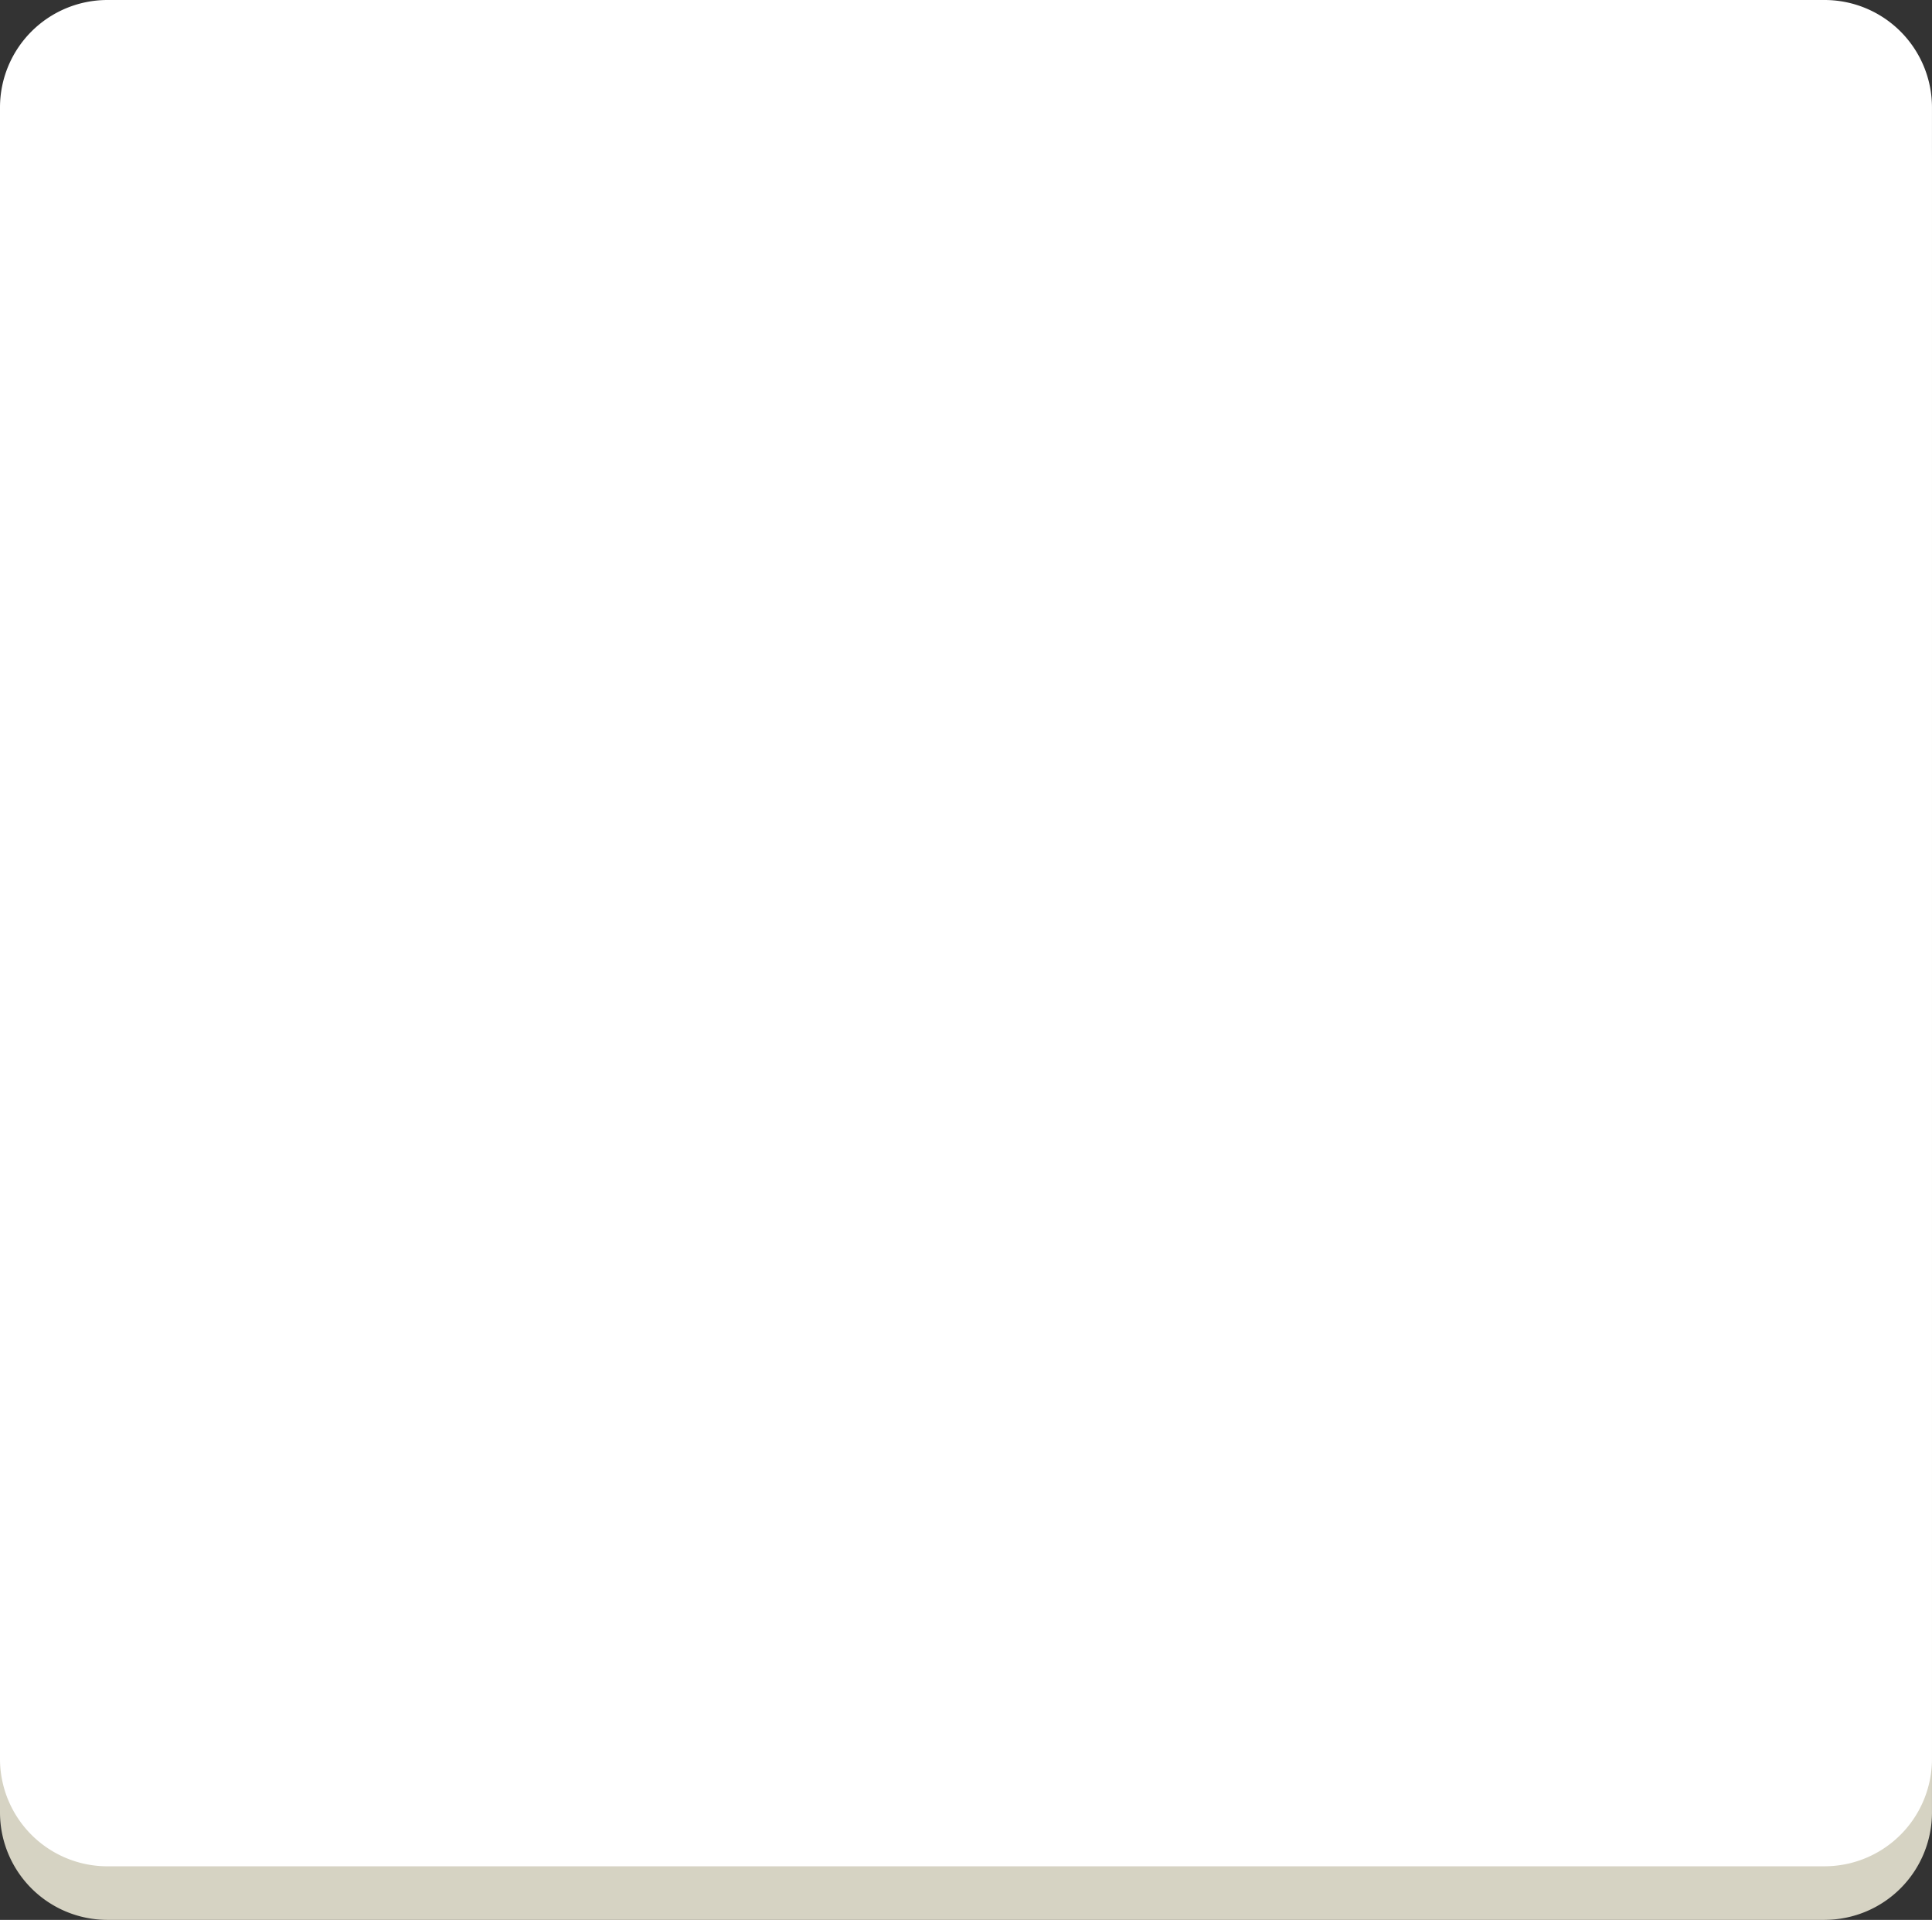<svg xmlns="http://www.w3.org/2000/svg" width="342.954" height="340.737" viewBox="0 0 342.954 340.737"><rect x="0" y="0" width="342.954" height="340.737" fill="#333333" stroke="none"/><path d="M323.928,331.23H19.025A19.075,19.075,0,0,1,0,312.217V19.013A19.075,19.075,0,0,1,19.025,0h304.9a19.075,19.075,0,0,1,19.025,19.013v293.2a19.075,19.075,0,0,1-19.025,19.013" transform="translate(0 9.507)" fill="#d6d3c3"/><path d="M323.928,331.23H19.025A19.075,19.075,0,0,1,0,312.217V19.013A19.075,19.075,0,0,1,19.025,0h304.9a19.075,19.075,0,0,1,19.025,19.013v293.2a19.075,19.075,0,0,1-19.025,19.013" fill="#fff"/></svg>